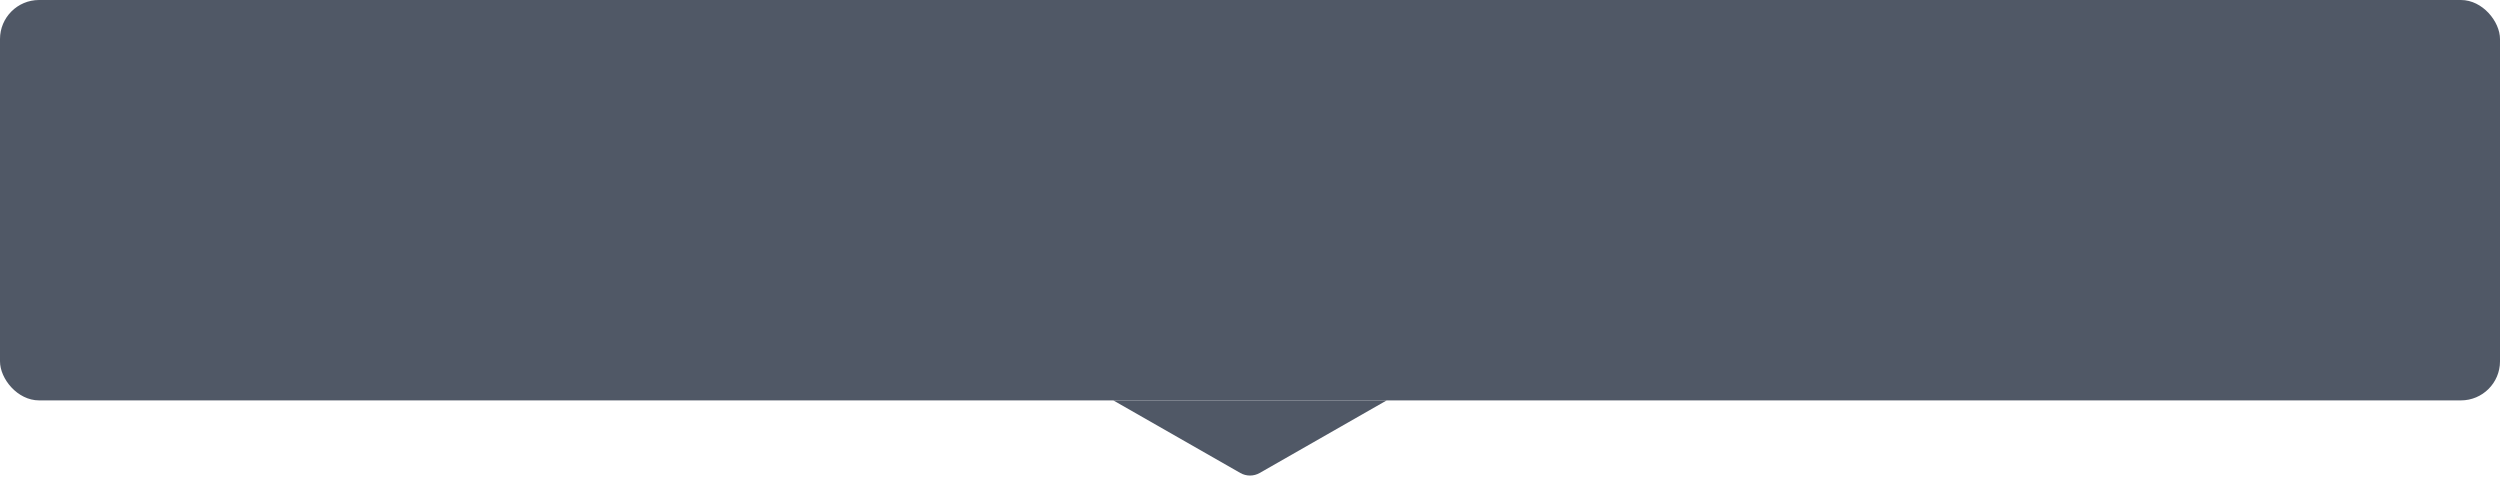 <svg width="256" height="49" viewBox="0 0 256 49" fill="none" xmlns="http://www.w3.org/2000/svg">
<path d="M142 41L114 41L127.008 48.433C127.623 48.784 128.377 48.784 128.992 48.433L142 41Z" fill="#505866"/>
<rect x="256" y="41" width="256" height="41" rx="4" transform="rotate(-180 256 41)" fill="#505866"/>
</svg>

